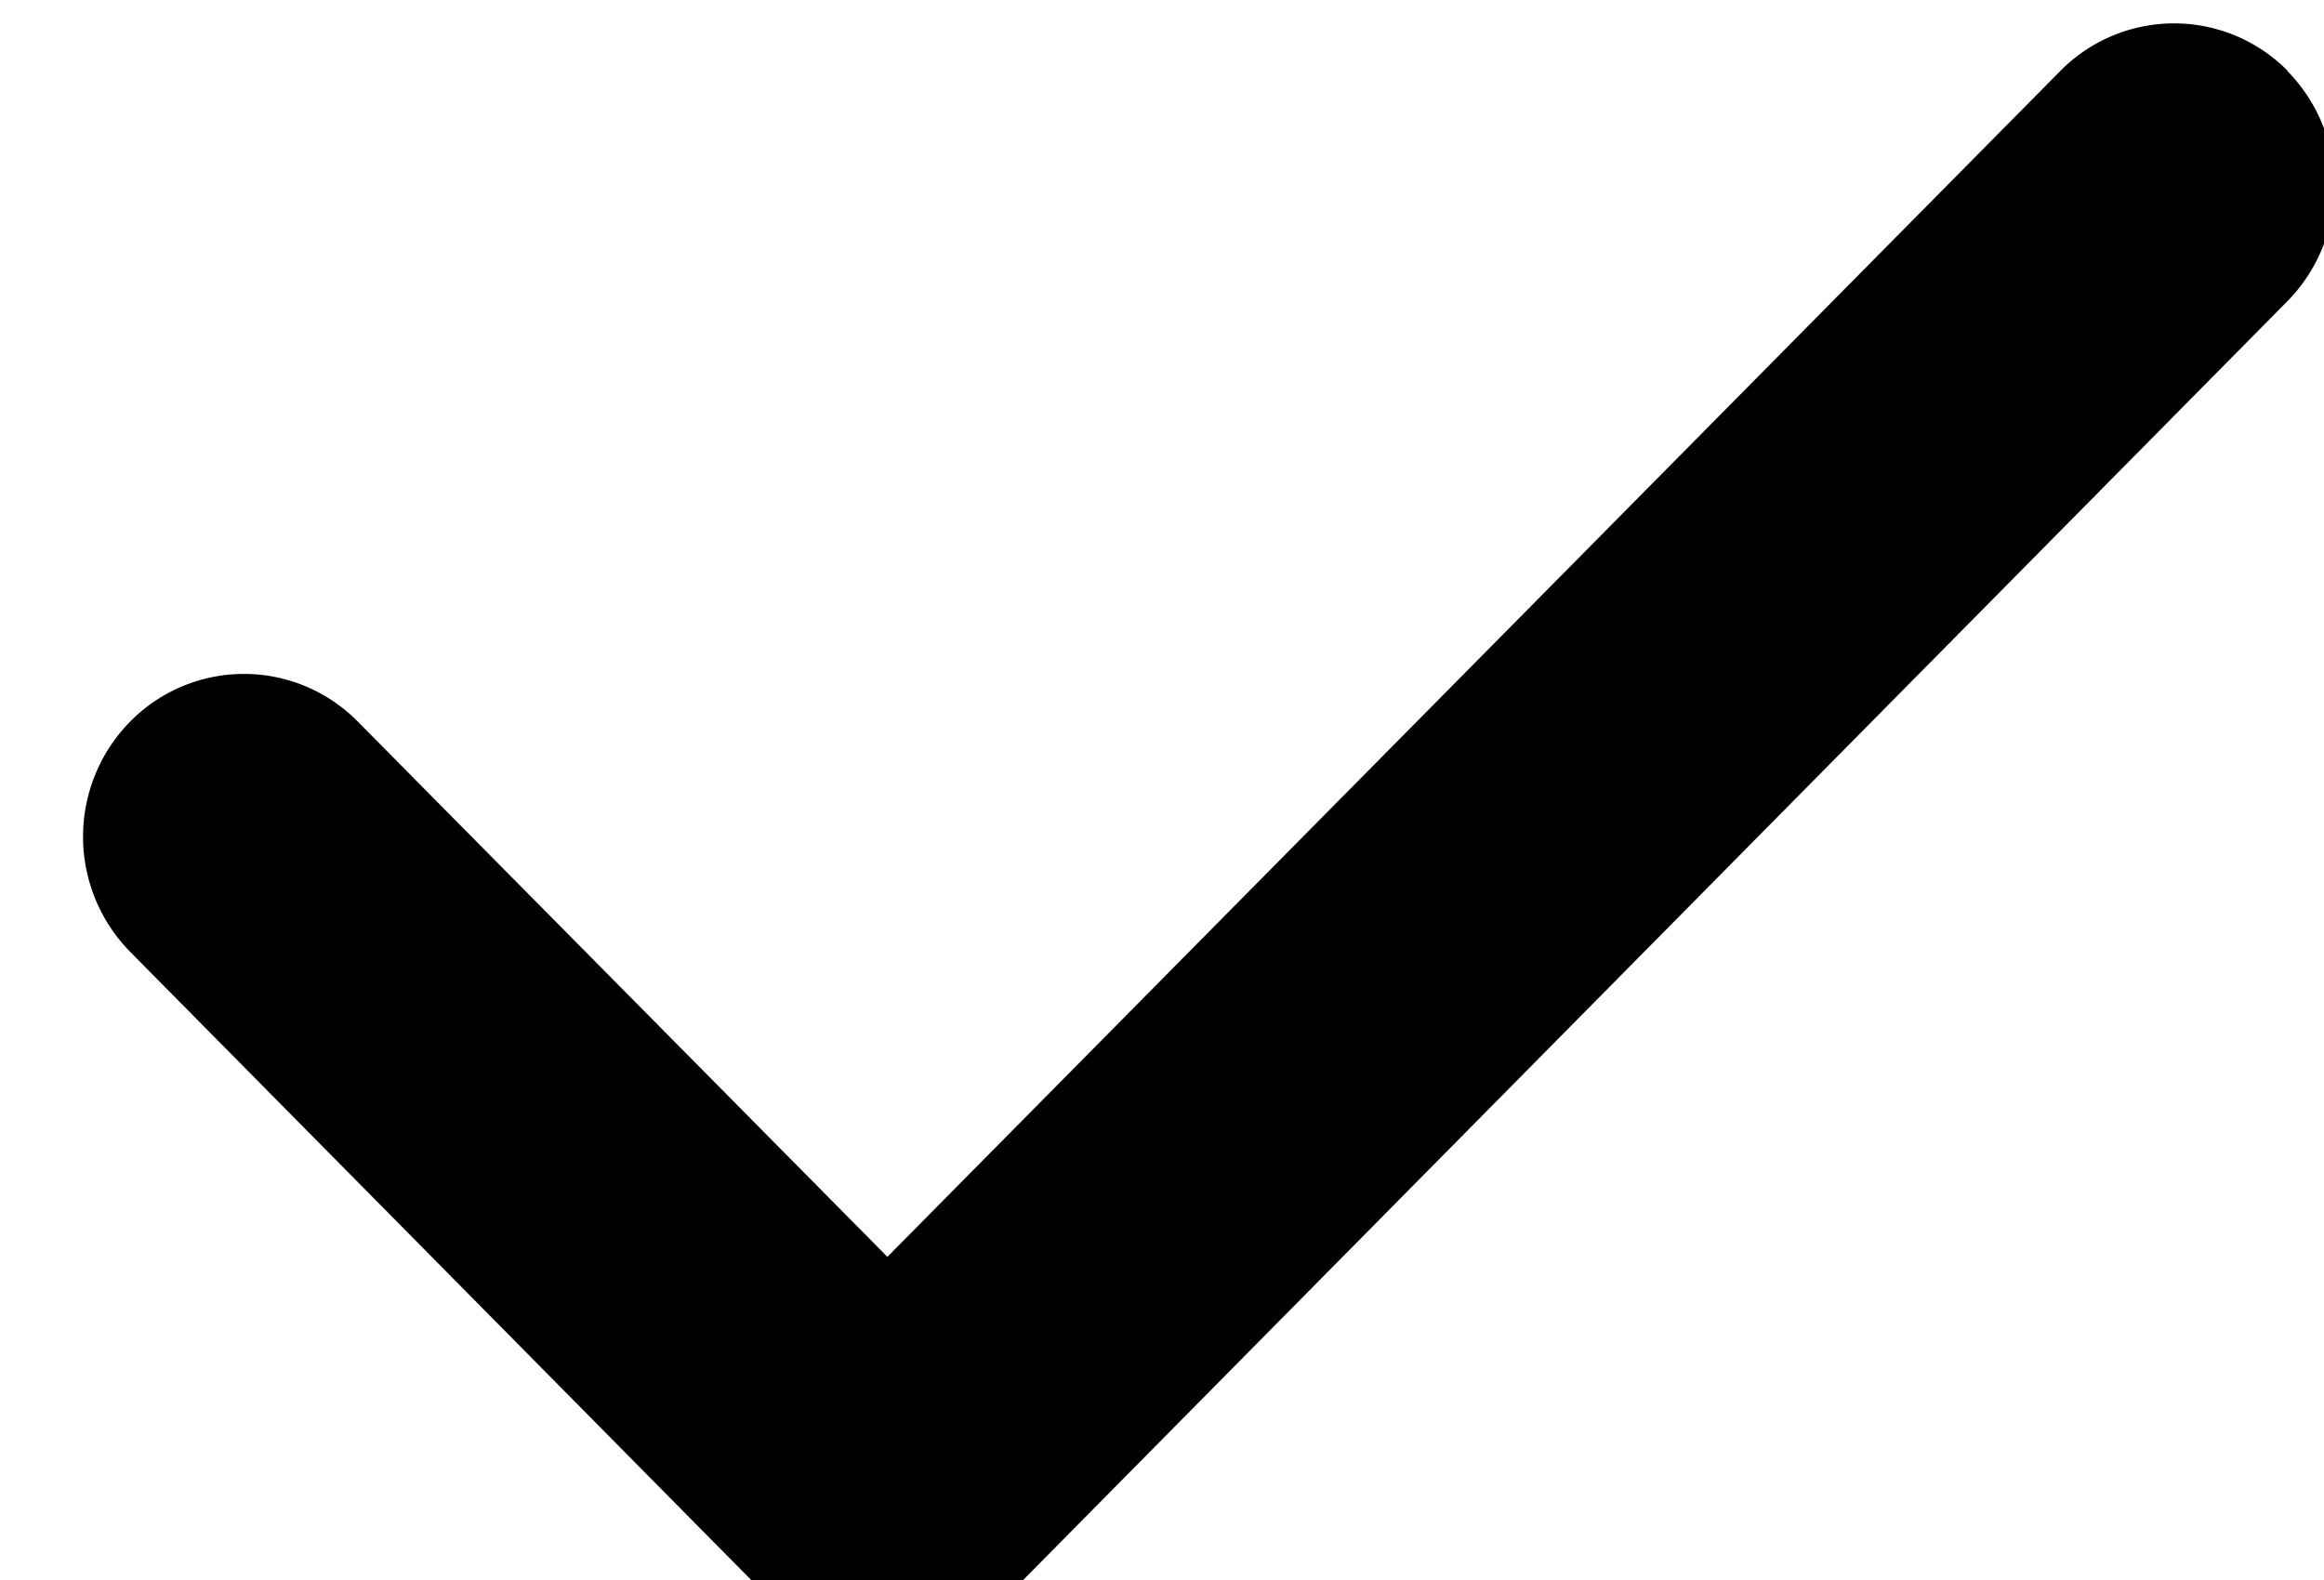 <svg xmlns='http://www.w3.org/2000/svg' width='25' height='17' fill='none'><path fill='#000' d='M24.606.764a1.767 1.767 0 0 1 0 2.477l-13.838 14a1.718 1.718 0 0 1-2.449 0l-6.919-7a1.767 1.767 0 0 1 0-2.477 1.718 1.718 0 0 1 2.449 0l5.697 5.759L22.163.764a1.718 1.718 0 0 1 2.448 0h-.005Z'/></svg>